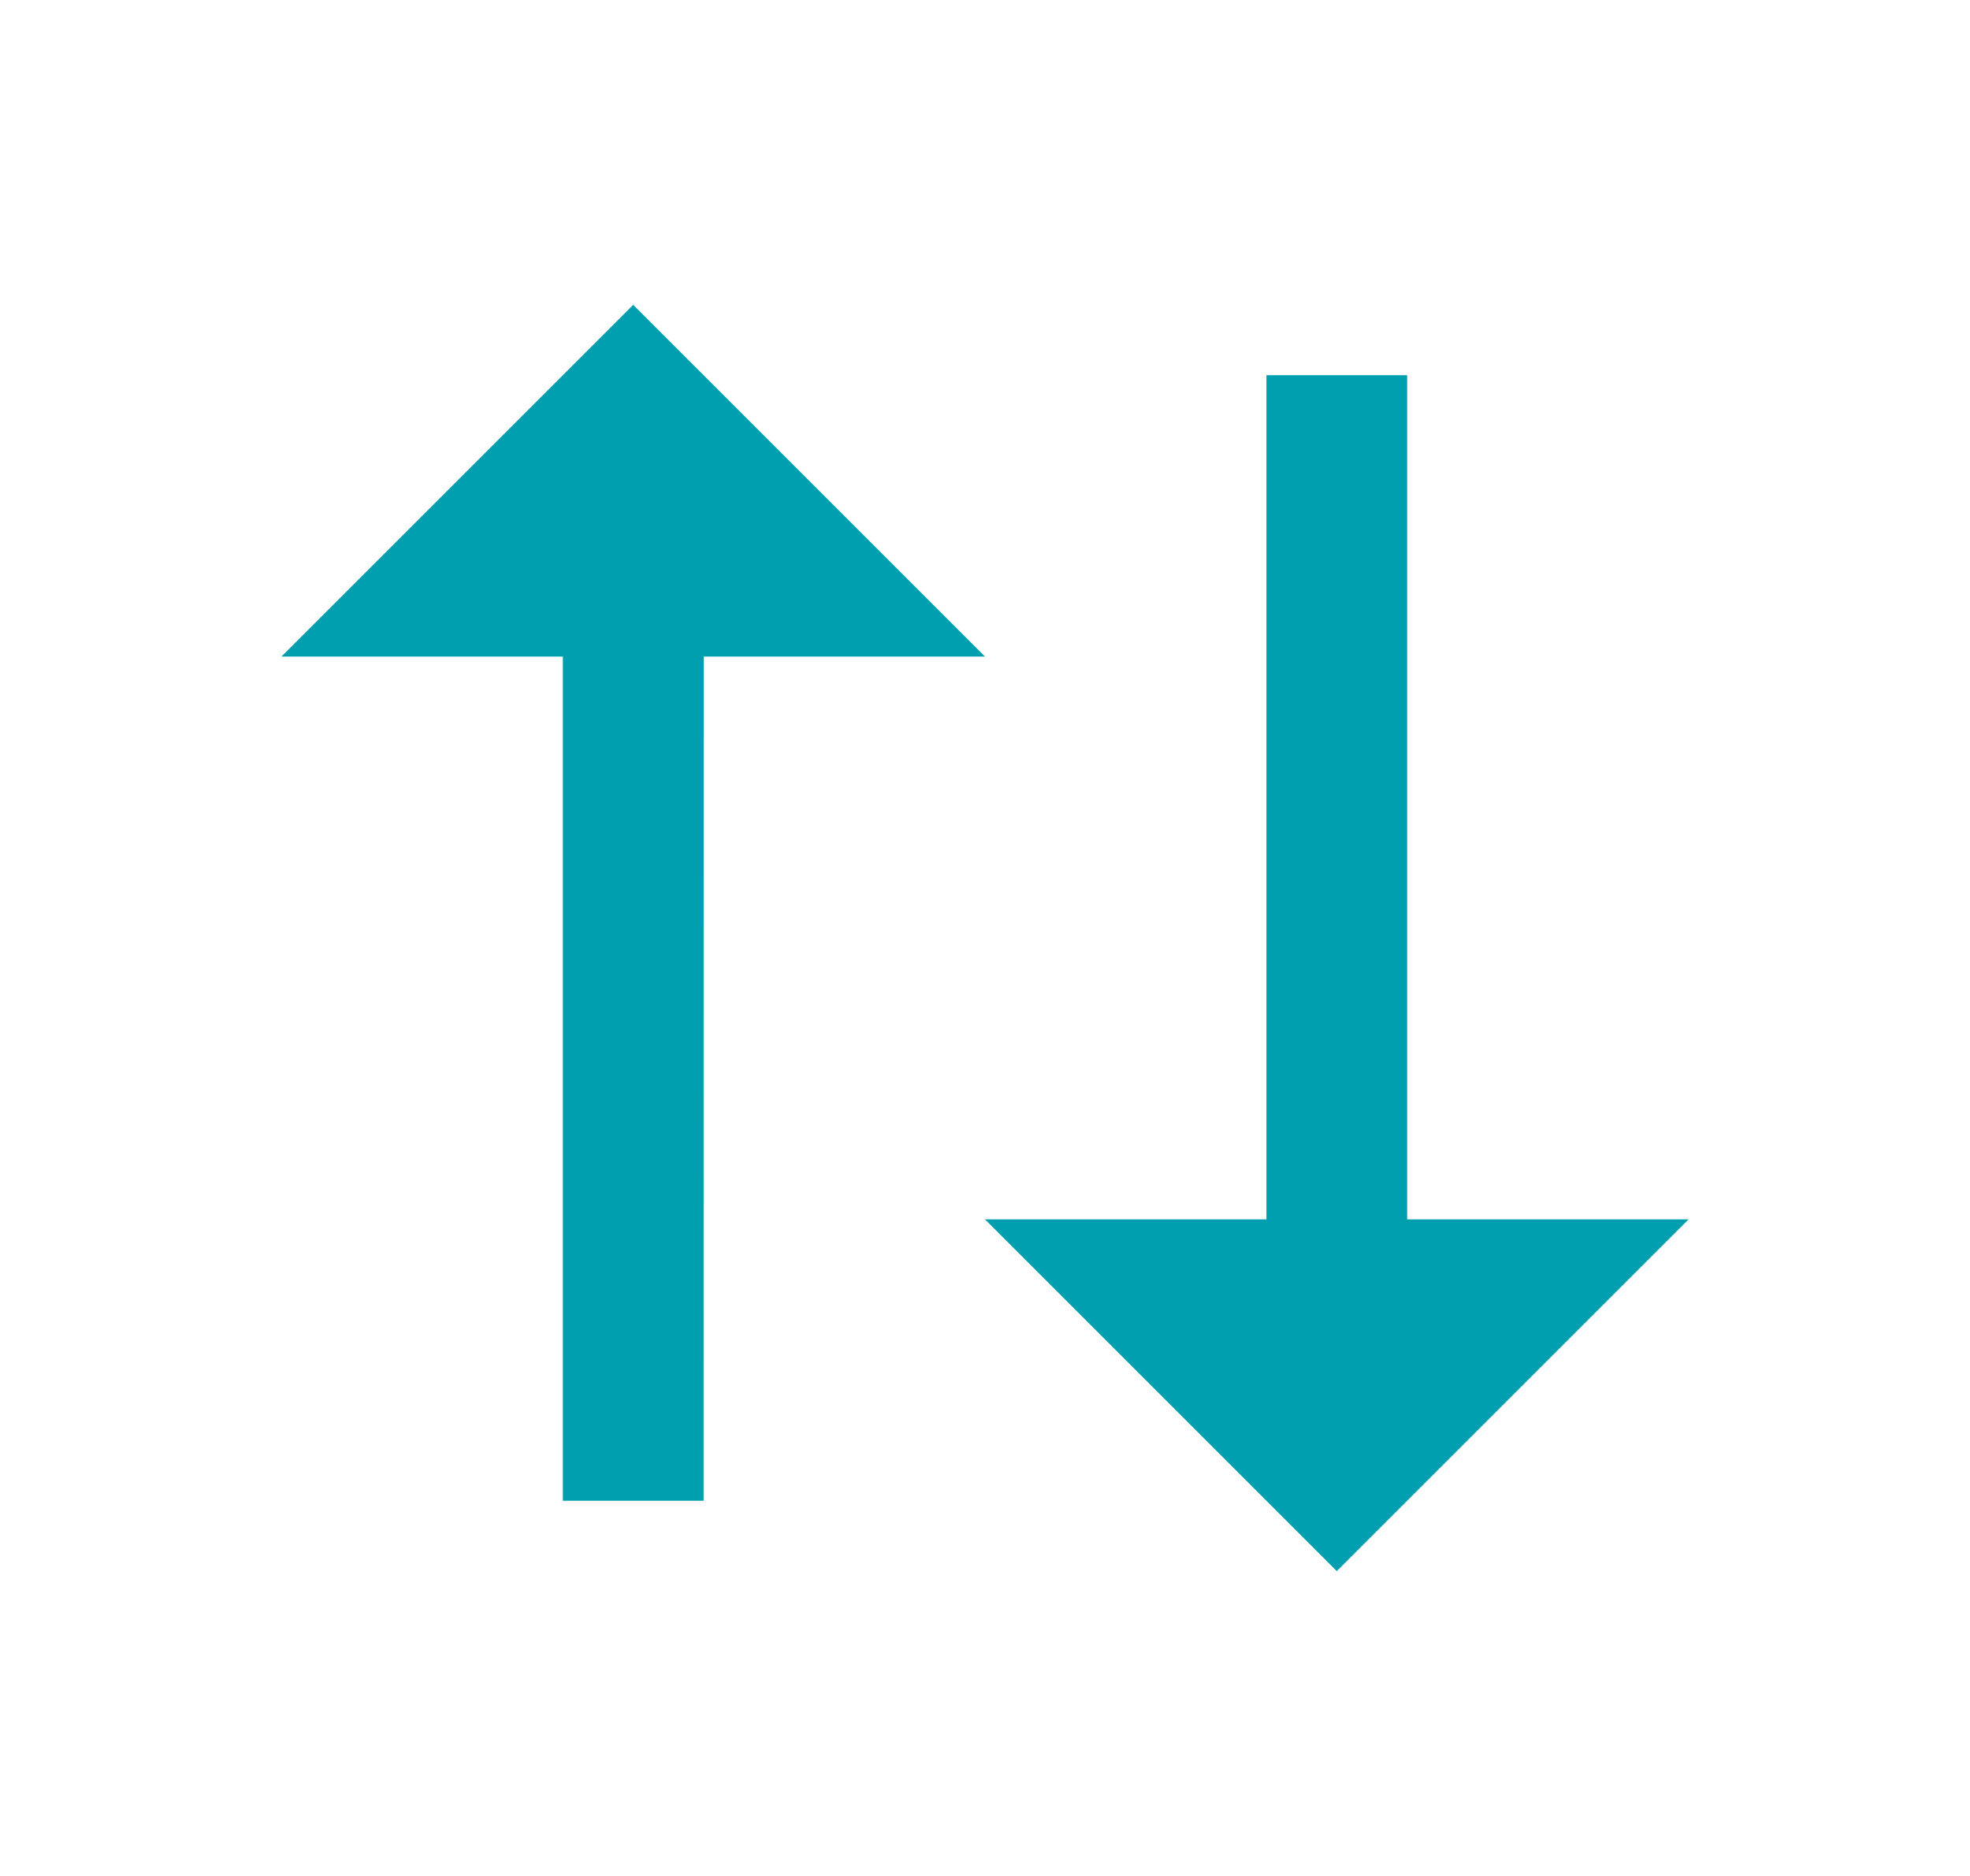 <svg width="21" height="20" viewBox="0 0 21 20" fill="none" xmlns="http://www.w3.org/2000/svg">
<path d="M10.5 7H7.501L7.5 16H6V7H3L6.75 3.25L10.5 7ZM18 13L14.25 16.75L10.5 13H13.5V4H15V13H18Z" fill="#009FAF"/>
</svg>
